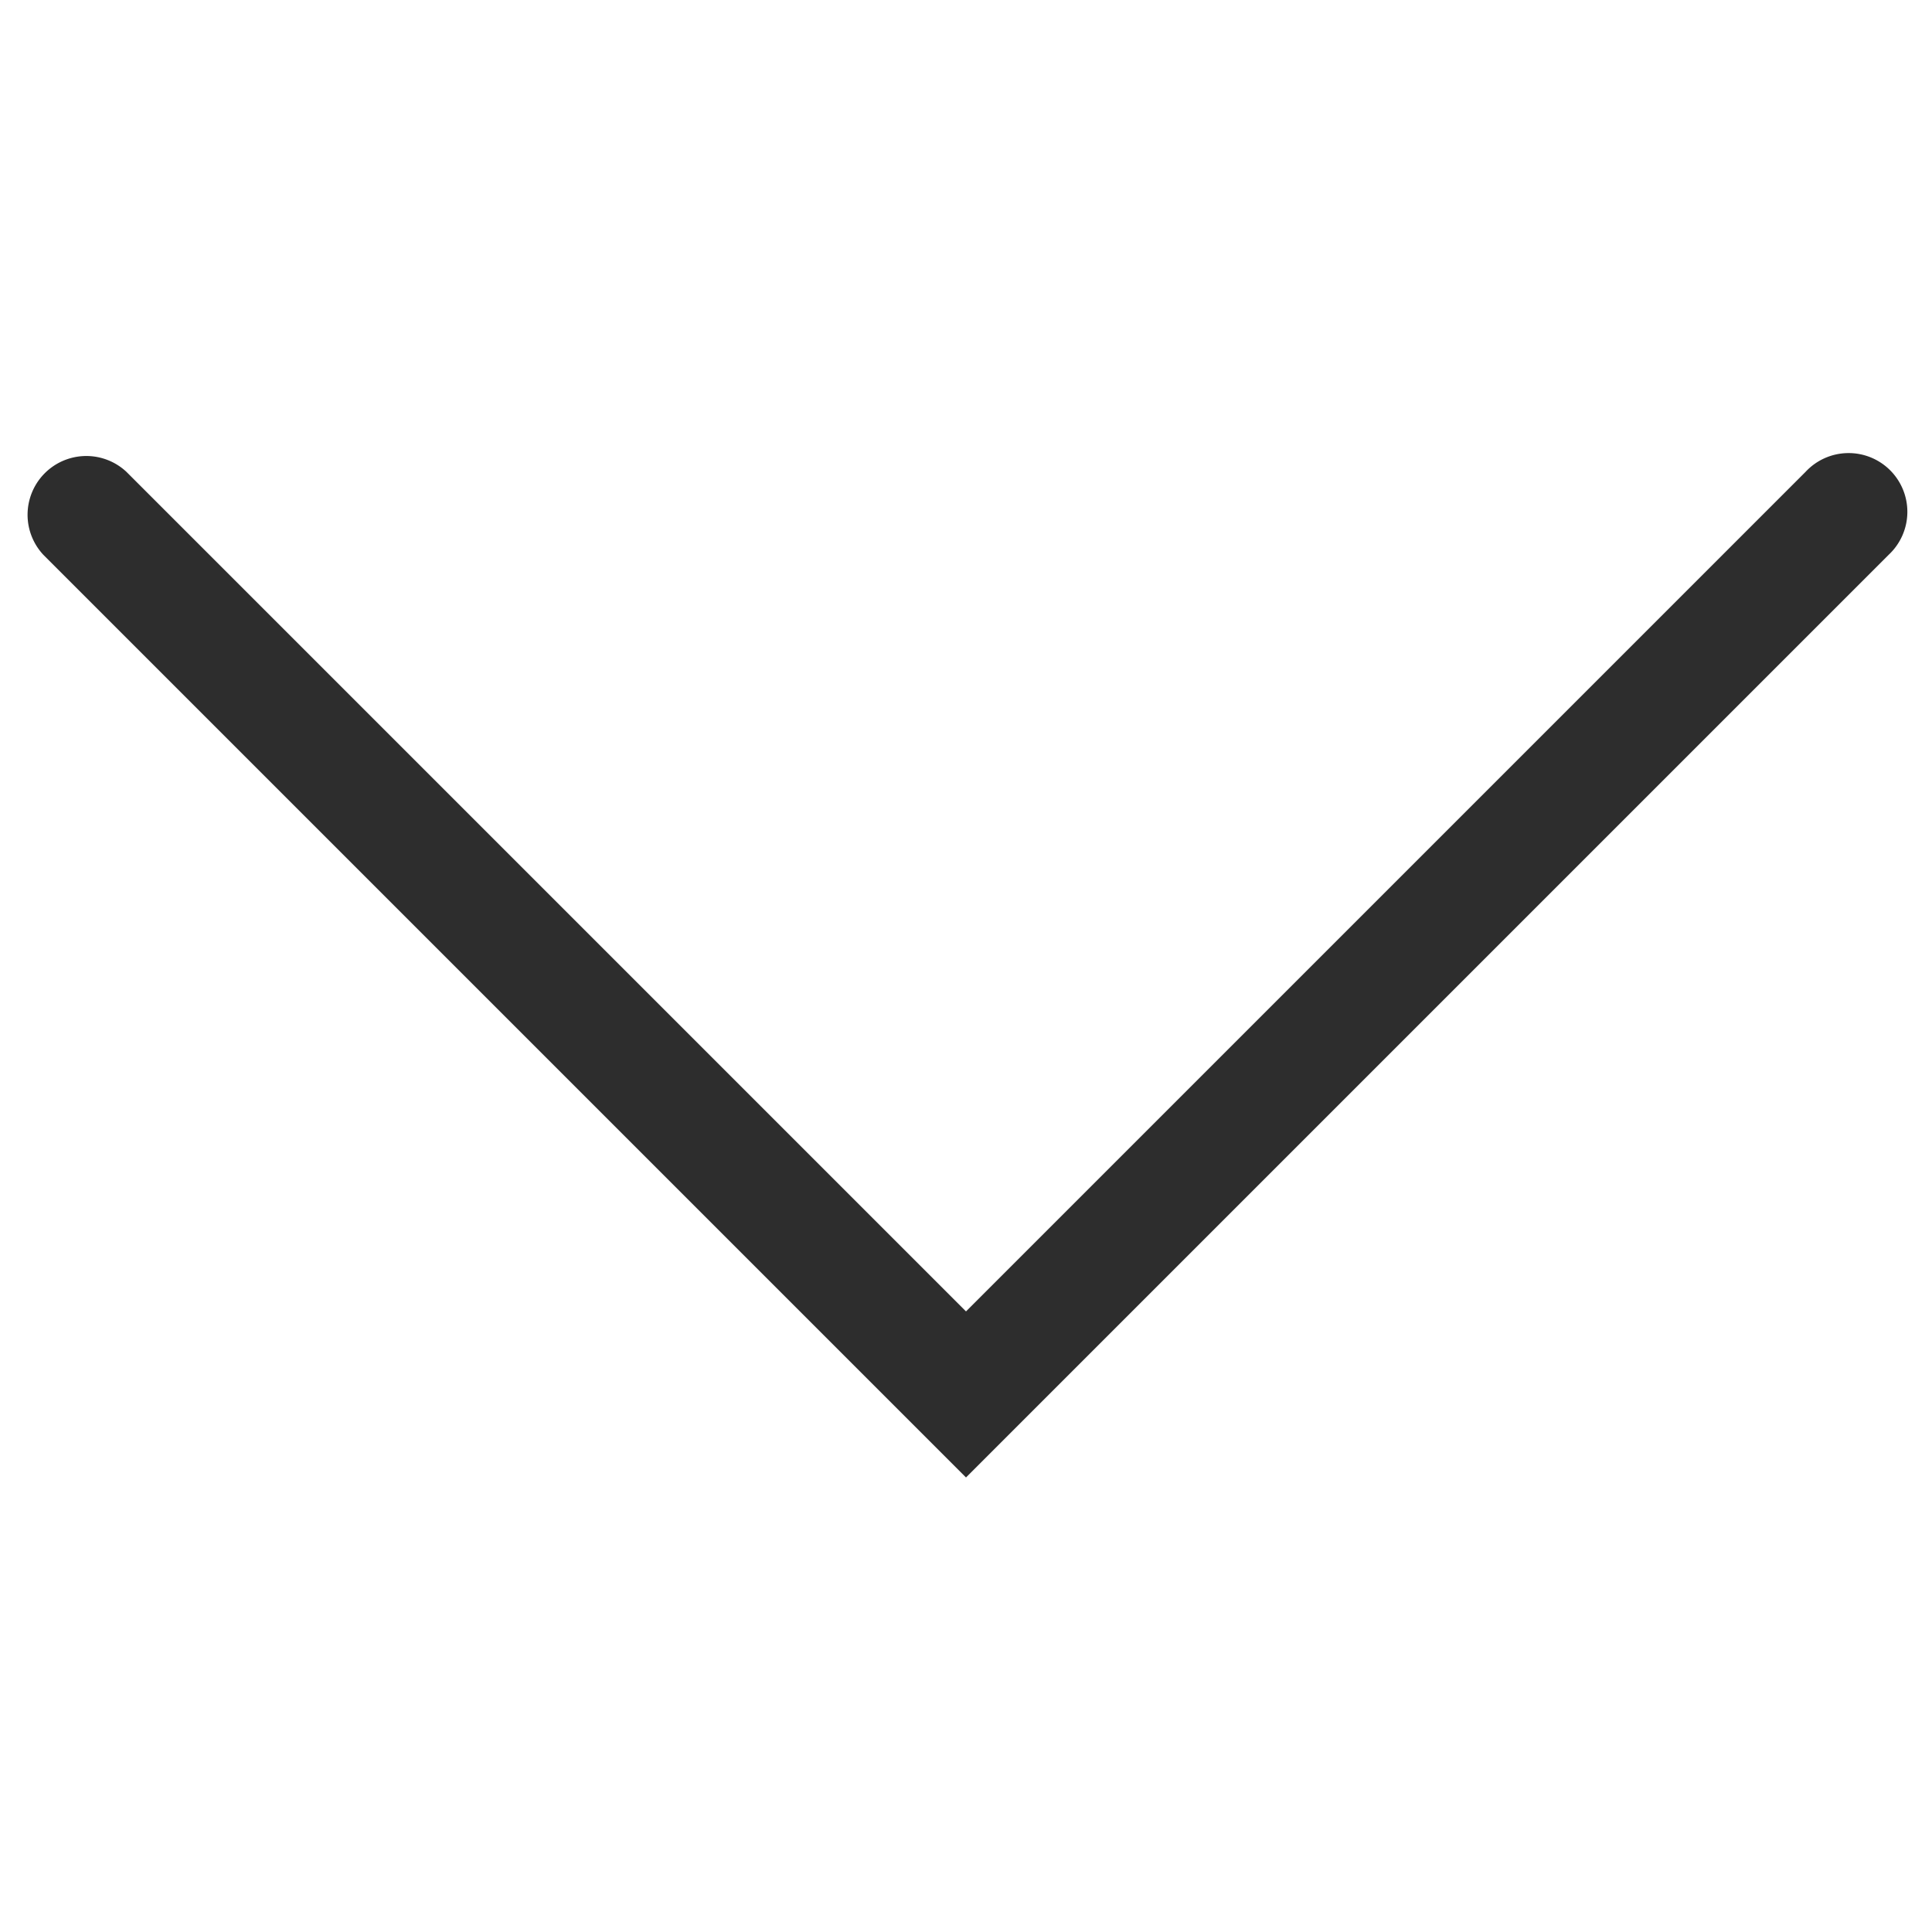 <svg id="Layer_1" data-name="Layer 1" xmlns="http://www.w3.org/2000/svg" viewBox="0 0 74 74"><defs><style>.cls-1{fill:#2d2d2d;}</style></defs><title>Down Chevron</title><g id="Outline-v2"><g id="Down-Chevron"><path id="Fill-1" class="cls-1" d="M69.16,18.07,37,50.23,4.84,18.07a2.25,2.25,0,0,0-3.18,3.18L37,56.59,72.34,21.25a2.25,2.25,0,1,0-3.18-3.18"/></g></g></svg>